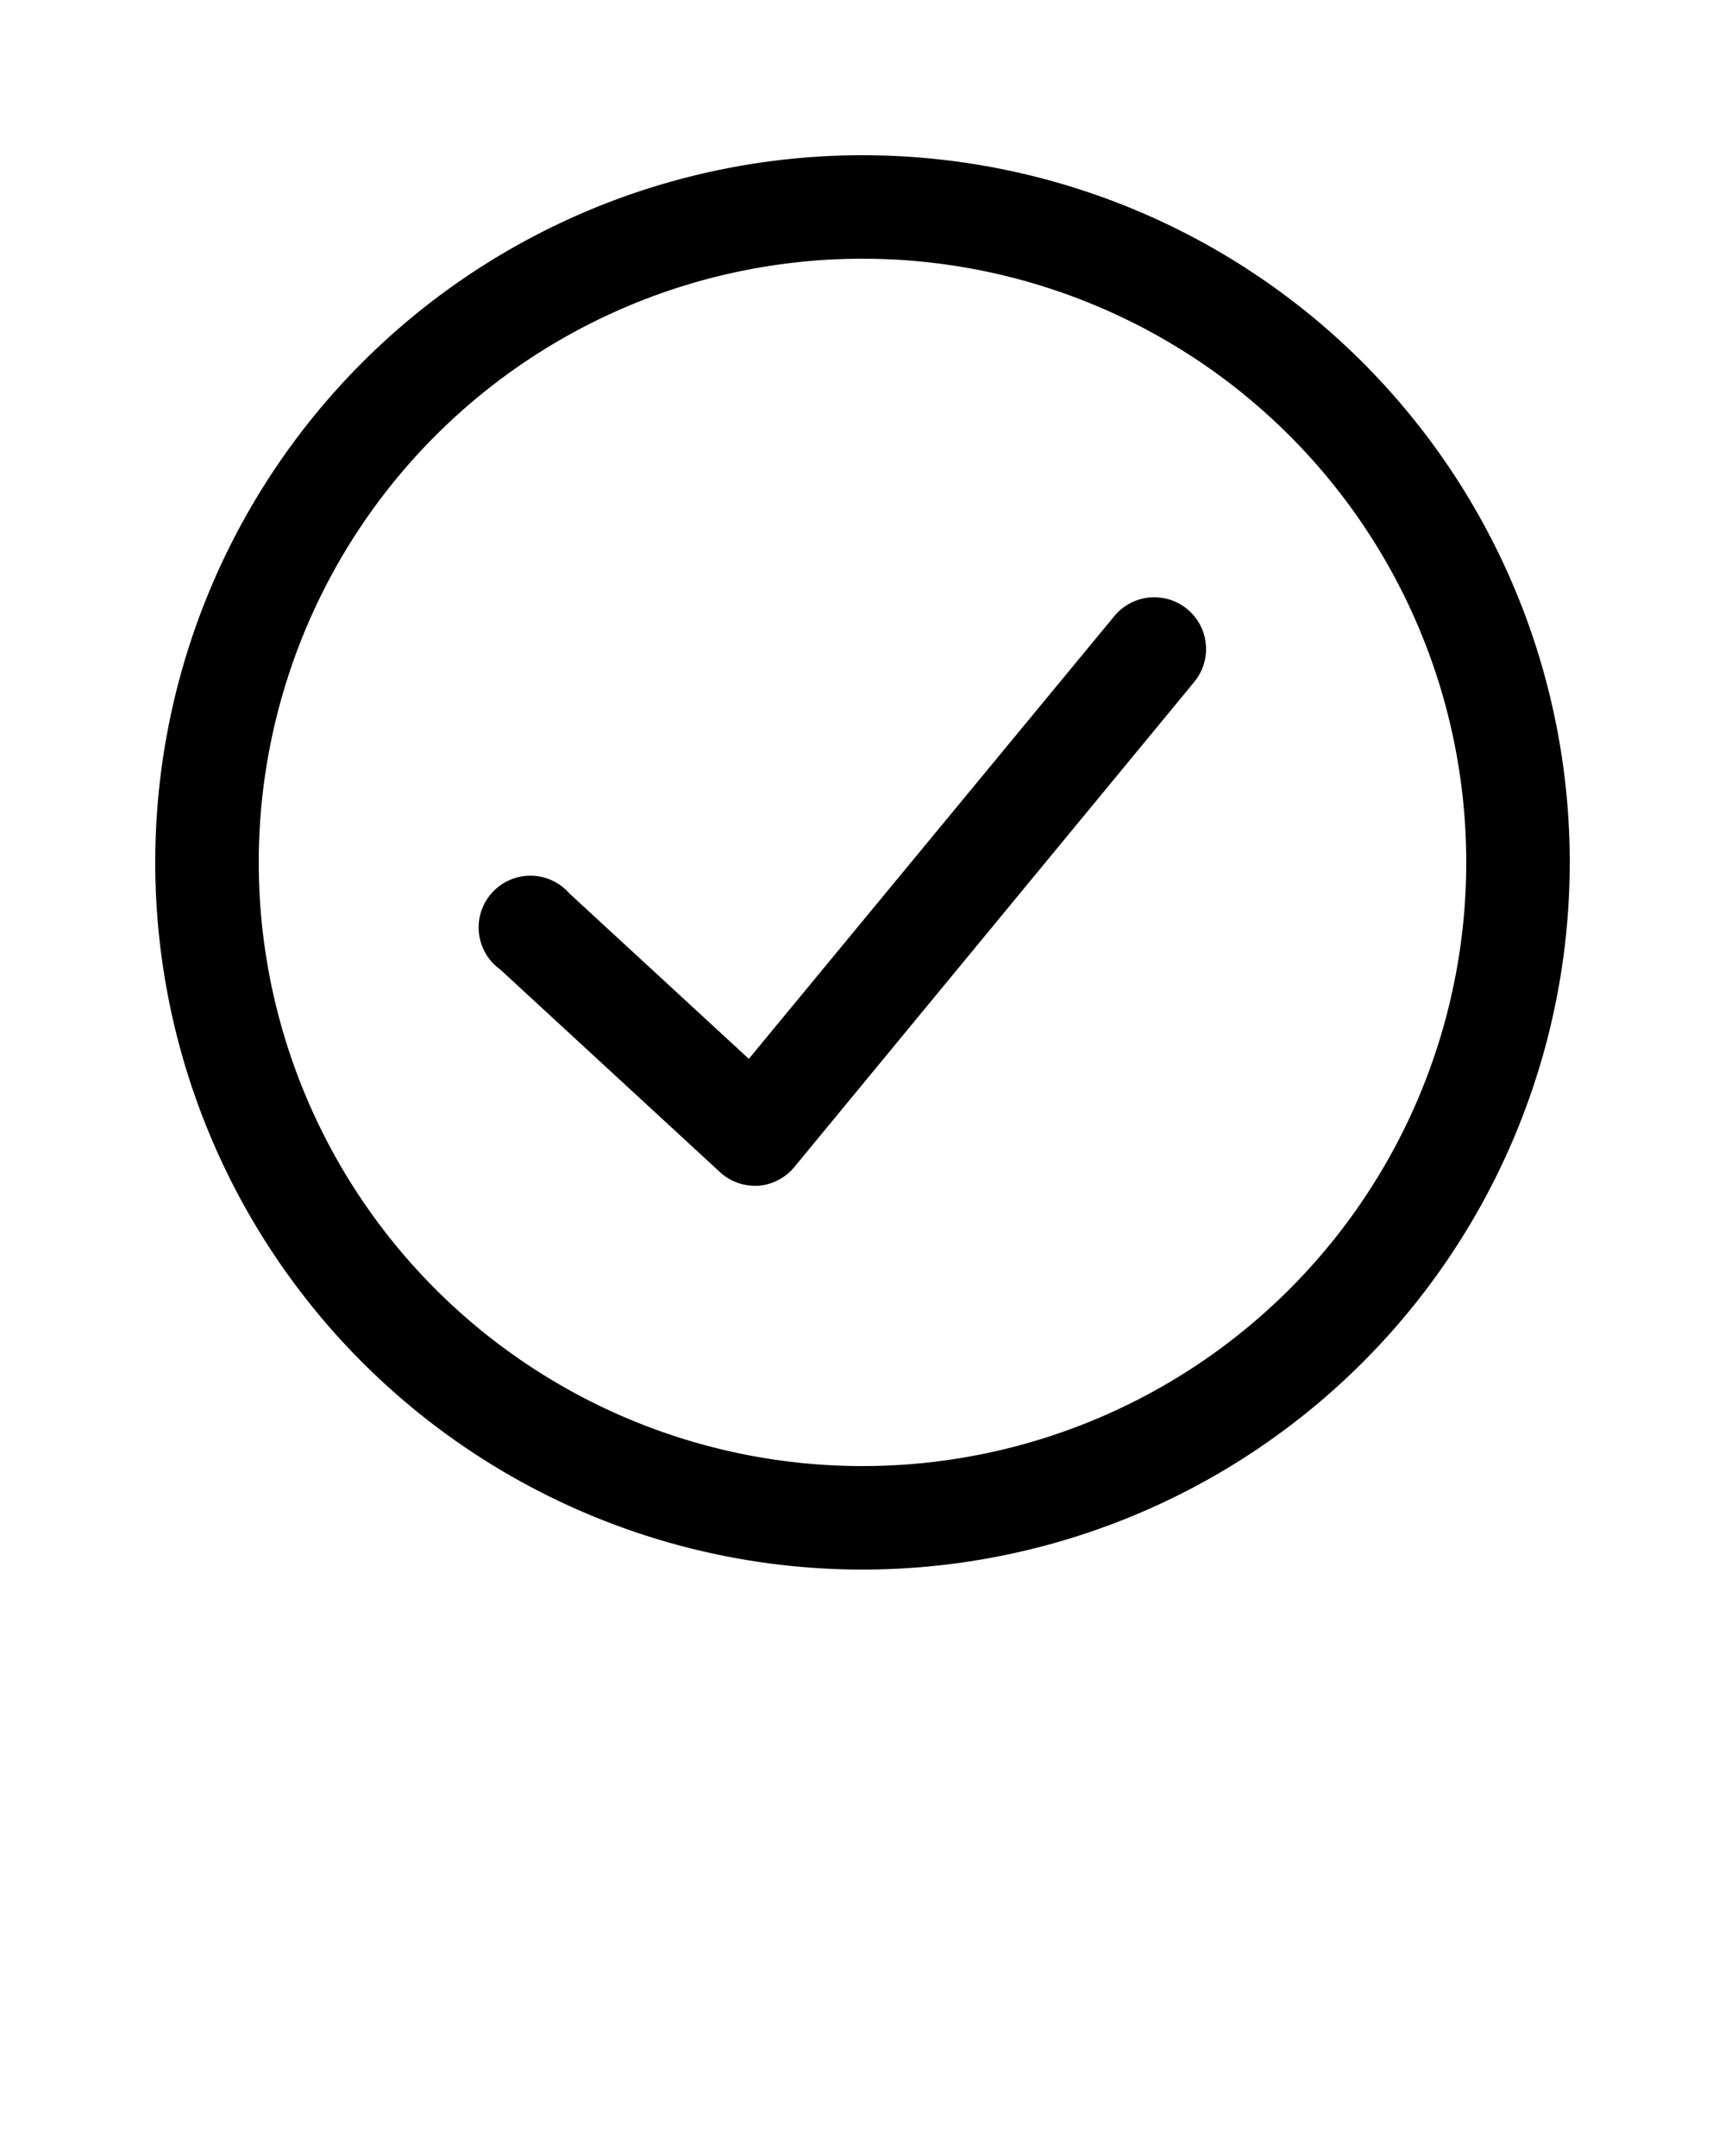 <svg xmlns="http://www.w3.org/2000/svg" data-name="Layer 1" viewBox="0 0 100 125" x="0px" y="0px"><path d="M50,91A41,41,0,1,1,91,50,41,41,0,0,1,50,91Zm0-76A35,35,0,1,0,85,50,35,35,0,0,0,50,15Z"/><path d="M43.74,68.75a3,3,0,0,1-2-.79L29,56.21A3,3,0,1,1,33,51.79l10.41,9.6L64.6,35.72a3,3,0,0,1,4.63,3.82L46.05,67.66a3,3,0,0,1-2.11,1.09Z"/></svg>